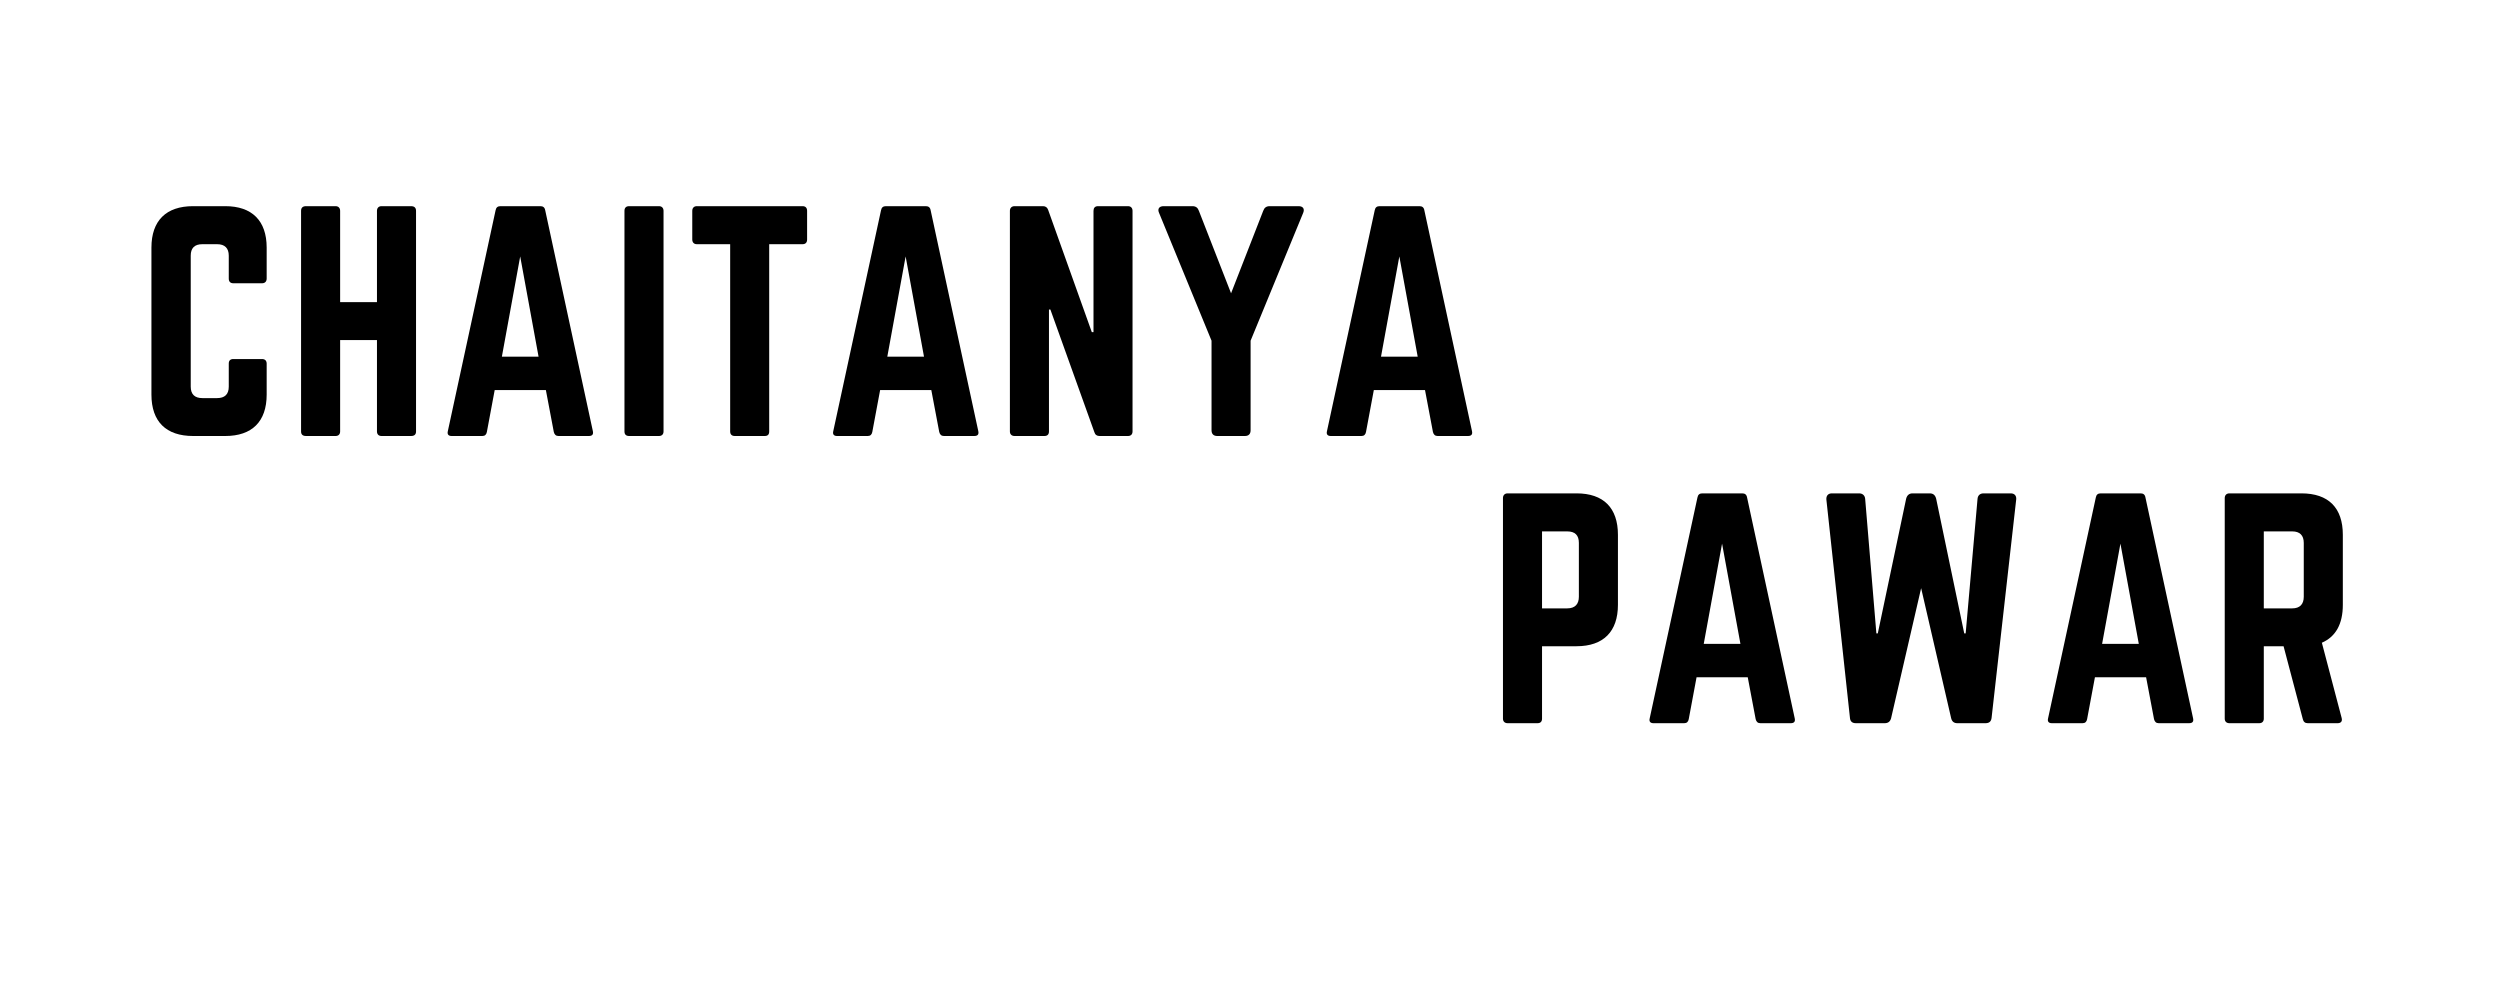 <svg xmlns="http://www.w3.org/2000/svg" xmlns:xlink="http://www.w3.org/1999/xlink" width="100" zoomAndPan="magnify" viewBox="0 0 75 30" height="40" preserveAspectRatio="xMidYMid meet" version="1.0"><defs><g/></defs><g fill="#000000" fill-opacity="1"><g transform="translate(4.113, 13.08)"><g><path d="M 3.887 -5.652 C 3.887 -6.461 3.445 -6.895 2.645 -6.895 L 1.68 -6.895 C 0.871 -6.895 0.43 -6.461 0.43 -5.652 L 0.43 -1.242 C 0.43 -0.43 0.871 0 1.68 0 L 2.645 0 C 3.445 0 3.887 -0.43 3.887 -1.242 L 3.887 -2.172 C 3.887 -2.258 3.836 -2.309 3.75 -2.309 L 2.887 -2.309 C 2.793 -2.309 2.75 -2.258 2.75 -2.172 L 2.75 -1.48 C 2.75 -1.25 2.629 -1.137 2.402 -1.137 L 1.957 -1.137 C 1.73 -1.137 1.609 -1.25 1.609 -1.48 L 1.609 -5.41 C 1.609 -5.637 1.723 -5.754 1.957 -5.754 L 2.402 -5.754 C 2.629 -5.754 2.75 -5.637 2.75 -5.41 L 2.75 -4.723 C 2.75 -4.637 2.793 -4.582 2.887 -4.582 L 3.75 -4.582 C 3.836 -4.582 3.887 -4.637 3.887 -4.723 Z M 3.887 -5.652 "/></g></g></g><g fill="#000000" fill-opacity="1"><g transform="translate(8.602, 13.08)"><g><path d="M 2.707 -4.016 L 1.602 -4.016 L 1.602 -6.754 C 1.602 -6.84 1.551 -6.895 1.465 -6.895 L 0.578 -6.895 C 0.473 -6.895 0.43 -6.84 0.43 -6.754 L 0.43 -0.137 C 0.43 -0.051 0.473 0 0.578 0 L 1.465 0 C 1.551 0 1.602 -0.051 1.602 -0.137 L 1.602 -2.879 L 2.707 -2.879 L 2.707 -0.137 C 2.707 -0.051 2.758 0 2.844 0 L 3.73 0 C 3.836 0 3.879 -0.051 3.879 -0.137 L 3.879 -6.754 C 3.879 -6.84 3.836 -6.895 3.73 -6.895 L 2.844 -6.895 C 2.758 -6.895 2.707 -6.84 2.707 -6.754 Z M 2.707 -4.016 "/></g></g></g><g fill="#000000" fill-opacity="1"><g transform="translate(13.083, 13.08)"><g><path d="M 4.582 0 C 4.688 0 4.723 -0.051 4.703 -0.145 L 3.273 -6.773 C 3.258 -6.859 3.207 -6.895 3.129 -6.895 L 1.93 -6.895 C 1.852 -6.895 1.801 -6.859 1.785 -6.773 L 0.352 -0.145 C 0.328 -0.051 0.371 0 0.465 0 L 1.387 0 C 1.465 0 1.508 -0.043 1.523 -0.121 L 1.758 -1.379 L 3.293 -1.379 L 3.531 -0.121 C 3.551 -0.043 3.594 0 3.672 0 Z M 3.074 -2.379 L 1.973 -2.379 L 2.523 -5.387 Z M 3.074 -2.379 "/></g></g></g><g fill="#000000" fill-opacity="1"><g transform="translate(18.304, 13.08)"><g><path d="M 0.57 -6.895 C 0.473 -6.895 0.43 -6.84 0.43 -6.754 L 0.43 -0.137 C 0.43 -0.051 0.473 0 0.57 0 L 1.465 0 C 1.551 0 1.602 -0.051 1.602 -0.137 L 1.602 -6.754 C 1.602 -6.84 1.551 -6.895 1.465 -6.895 Z M 0.57 -6.895 "/></g></g></g><g fill="#000000" fill-opacity="1"><g transform="translate(20.51, 13.08)"><g><path d="M 0.395 -6.895 C 0.309 -6.895 0.258 -6.84 0.258 -6.754 L 0.258 -5.895 C 0.258 -5.809 0.309 -5.754 0.395 -5.754 L 1.395 -5.754 L 1.395 -0.137 C 1.395 -0.043 1.449 0 1.535 0 L 2.43 0 C 2.523 0 2.566 -0.043 2.566 -0.137 L 2.566 -5.754 L 3.566 -5.754 C 3.66 -5.754 3.703 -5.809 3.703 -5.895 L 3.703 -6.754 C 3.703 -6.84 3.66 -6.895 3.566 -6.895 Z M 0.395 -6.895 "/></g></g></g><g fill="#000000" fill-opacity="1"><g transform="translate(24.646, 13.08)"><g><path d="M 4.582 0 C 4.688 0 4.723 -0.051 4.703 -0.145 L 3.273 -6.773 C 3.258 -6.859 3.207 -6.895 3.129 -6.895 L 1.93 -6.895 C 1.852 -6.895 1.801 -6.859 1.785 -6.773 L 0.352 -0.145 C 0.328 -0.051 0.371 0 0.465 0 L 1.387 0 C 1.465 0 1.508 -0.043 1.523 -0.121 L 1.758 -1.379 L 3.293 -1.379 L 3.531 -0.121 C 3.551 -0.043 3.594 0 3.672 0 Z M 3.074 -2.379 L 1.973 -2.379 L 2.523 -5.387 Z M 3.074 -2.379 "/></g></g></g><g fill="#000000" fill-opacity="1"><g transform="translate(29.867, 13.08)"><g><path d="M 3.074 -6.895 C 2.98 -6.895 2.938 -6.84 2.938 -6.754 L 2.938 -3.117 L 2.887 -3.117 L 1.578 -6.781 C 1.551 -6.859 1.5 -6.895 1.422 -6.895 L 0.57 -6.895 C 0.484 -6.895 0.43 -6.84 0.43 -6.754 L 0.43 -0.137 C 0.43 -0.051 0.484 0 0.57 0 L 1.465 0 C 1.559 0 1.602 -0.051 1.602 -0.137 L 1.602 -3.793 L 1.645 -3.793 L 2.965 -0.113 C 2.988 -0.035 3.043 0 3.117 0 L 3.973 0 C 4.059 0 4.109 -0.051 4.109 -0.137 L 4.109 -6.754 C 4.109 -6.84 4.059 -6.895 3.973 -6.895 Z M 3.074 -6.895 "/></g></g></g><g fill="#000000" fill-opacity="1"><g transform="translate(34.58, 13.08)"><g><path d="M 3.516 -6.895 C 3.41 -6.895 3.352 -6.852 3.316 -6.754 L 2.352 -4.281 L 1.387 -6.754 C 1.352 -6.852 1.293 -6.895 1.188 -6.895 L 0.328 -6.895 C 0.199 -6.895 0.137 -6.816 0.191 -6.695 L 1.766 -2.859 L 1.766 -0.172 C 1.766 -0.059 1.828 0 1.938 0 L 2.766 0 C 2.879 0 2.938 -0.059 2.938 -0.172 L 2.938 -2.859 L 4.516 -6.695 C 4.566 -6.816 4.508 -6.895 4.379 -6.895 Z M 3.516 -6.895 "/></g></g></g><g fill="#000000" fill-opacity="1"><g transform="translate(39.457, 13.08)"><g><path d="M 4.582 0 C 4.688 0 4.723 -0.051 4.703 -0.145 L 3.273 -6.773 C 3.258 -6.859 3.207 -6.895 3.129 -6.895 L 1.93 -6.895 C 1.852 -6.895 1.801 -6.859 1.785 -6.773 L 0.352 -0.145 C 0.328 -0.051 0.371 0 0.465 0 L 1.387 0 C 1.465 0 1.508 -0.043 1.523 -0.121 L 1.758 -1.379 L 3.293 -1.379 L 3.531 -0.121 C 3.551 -0.043 3.594 0 3.672 0 Z M 3.074 -2.379 L 1.973 -2.379 L 2.523 -5.387 Z M 3.074 -2.379 "/></g></g></g><g fill="#000000" fill-opacity="1"><g transform="translate(44.659, 21.696)"><g><path d="M 0.43 -0.137 C 0.43 -0.051 0.484 0 0.57 0 L 1.465 0 C 1.559 0 1.602 -0.051 1.602 -0.137 L 1.602 -2.309 L 2.637 -2.309 C 3.445 -2.309 3.879 -2.75 3.879 -3.551 L 3.879 -5.652 C 3.879 -6.461 3.445 -6.895 2.637 -6.895 L 0.57 -6.895 C 0.484 -6.895 0.43 -6.84 0.43 -6.754 Z M 1.602 -3.445 L 1.602 -5.754 L 2.359 -5.754 C 2.594 -5.754 2.707 -5.637 2.707 -5.41 L 2.707 -3.793 C 2.707 -3.574 2.594 -3.445 2.359 -3.445 Z M 1.602 -3.445 "/></g></g></g><g fill="#000000" fill-opacity="1"><g transform="translate(49.139, 21.696)"><g><path d="M 4.582 0 C 4.688 0 4.723 -0.051 4.703 -0.145 L 3.273 -6.773 C 3.258 -6.859 3.207 -6.895 3.129 -6.895 L 1.93 -6.895 C 1.852 -6.895 1.801 -6.859 1.785 -6.773 L 0.352 -0.145 C 0.328 -0.051 0.371 0 0.465 0 L 1.387 0 C 1.465 0 1.508 -0.043 1.523 -0.121 L 1.758 -1.379 L 3.293 -1.379 L 3.531 -0.121 C 3.551 -0.043 3.594 0 3.672 0 Z M 3.074 -2.379 L 1.973 -2.379 L 2.523 -5.387 Z M 3.074 -2.379 "/></g></g></g><g fill="#000000" fill-opacity="1"><g transform="translate(54.361, 21.696)"><g><path d="M 5.145 -6.895 C 5.039 -6.895 4.973 -6.832 4.965 -6.73 L 4.609 -2.695 L 4.566 -2.695 L 3.723 -6.738 C 3.695 -6.84 3.637 -6.895 3.531 -6.895 L 3.016 -6.895 C 2.914 -6.895 2.852 -6.84 2.824 -6.738 L 1.973 -2.695 L 1.93 -2.695 L 1.594 -6.73 C 1.586 -6.832 1.516 -6.895 1.414 -6.895 L 0.594 -6.895 C 0.484 -6.895 0.422 -6.824 0.43 -6.711 L 1.137 -0.164 C 1.145 -0.051 1.207 0 1.316 0 L 2.18 0 C 2.285 0 2.344 -0.051 2.371 -0.145 L 3.273 -4.051 L 4.172 -0.156 C 4.195 -0.051 4.258 0 4.359 0 L 5.203 0 C 5.316 0 5.375 -0.051 5.387 -0.164 L 6.125 -6.711 C 6.137 -6.824 6.074 -6.895 5.961 -6.895 Z M 5.145 -6.895 "/></g></g></g><g fill="#000000" fill-opacity="1"><g transform="translate(61.09, 21.696)"><g><path d="M 4.582 0 C 4.688 0 4.723 -0.051 4.703 -0.145 L 3.273 -6.773 C 3.258 -6.859 3.207 -6.895 3.129 -6.895 L 1.93 -6.895 C 1.852 -6.895 1.801 -6.859 1.785 -6.773 L 0.352 -0.145 C 0.328 -0.051 0.371 0 0.465 0 L 1.387 0 C 1.465 0 1.508 -0.043 1.523 -0.121 L 1.758 -1.379 L 3.293 -1.379 L 3.531 -0.121 C 3.551 -0.043 3.594 0 3.672 0 Z M 3.074 -2.379 L 1.973 -2.379 L 2.523 -5.387 Z M 3.074 -2.379 "/></g></g></g><g fill="#000000" fill-opacity="1"><g transform="translate(66.312, 21.696)"><g><path d="M 3.973 -5.652 C 3.973 -6.461 3.543 -6.895 2.73 -6.895 L 0.57 -6.895 C 0.484 -6.895 0.43 -6.84 0.43 -6.754 L 0.43 -0.137 C 0.43 -0.051 0.484 0 0.57 0 L 1.465 0 C 1.551 0 1.602 -0.051 1.602 -0.137 L 1.602 -2.309 L 2.195 -2.309 L 2.773 -0.121 C 2.793 -0.043 2.836 0 2.922 0 L 3.816 0 C 3.91 0 3.965 -0.051 3.938 -0.156 L 3.344 -2.414 C 3.758 -2.594 3.973 -2.973 3.973 -3.551 Z M 1.602 -3.445 L 1.602 -5.754 L 2.457 -5.754 C 2.68 -5.754 2.801 -5.637 2.801 -5.41 L 2.801 -3.793 C 2.801 -3.566 2.68 -3.445 2.457 -3.445 Z M 1.602 -3.445 "/></g></g></g></svg>